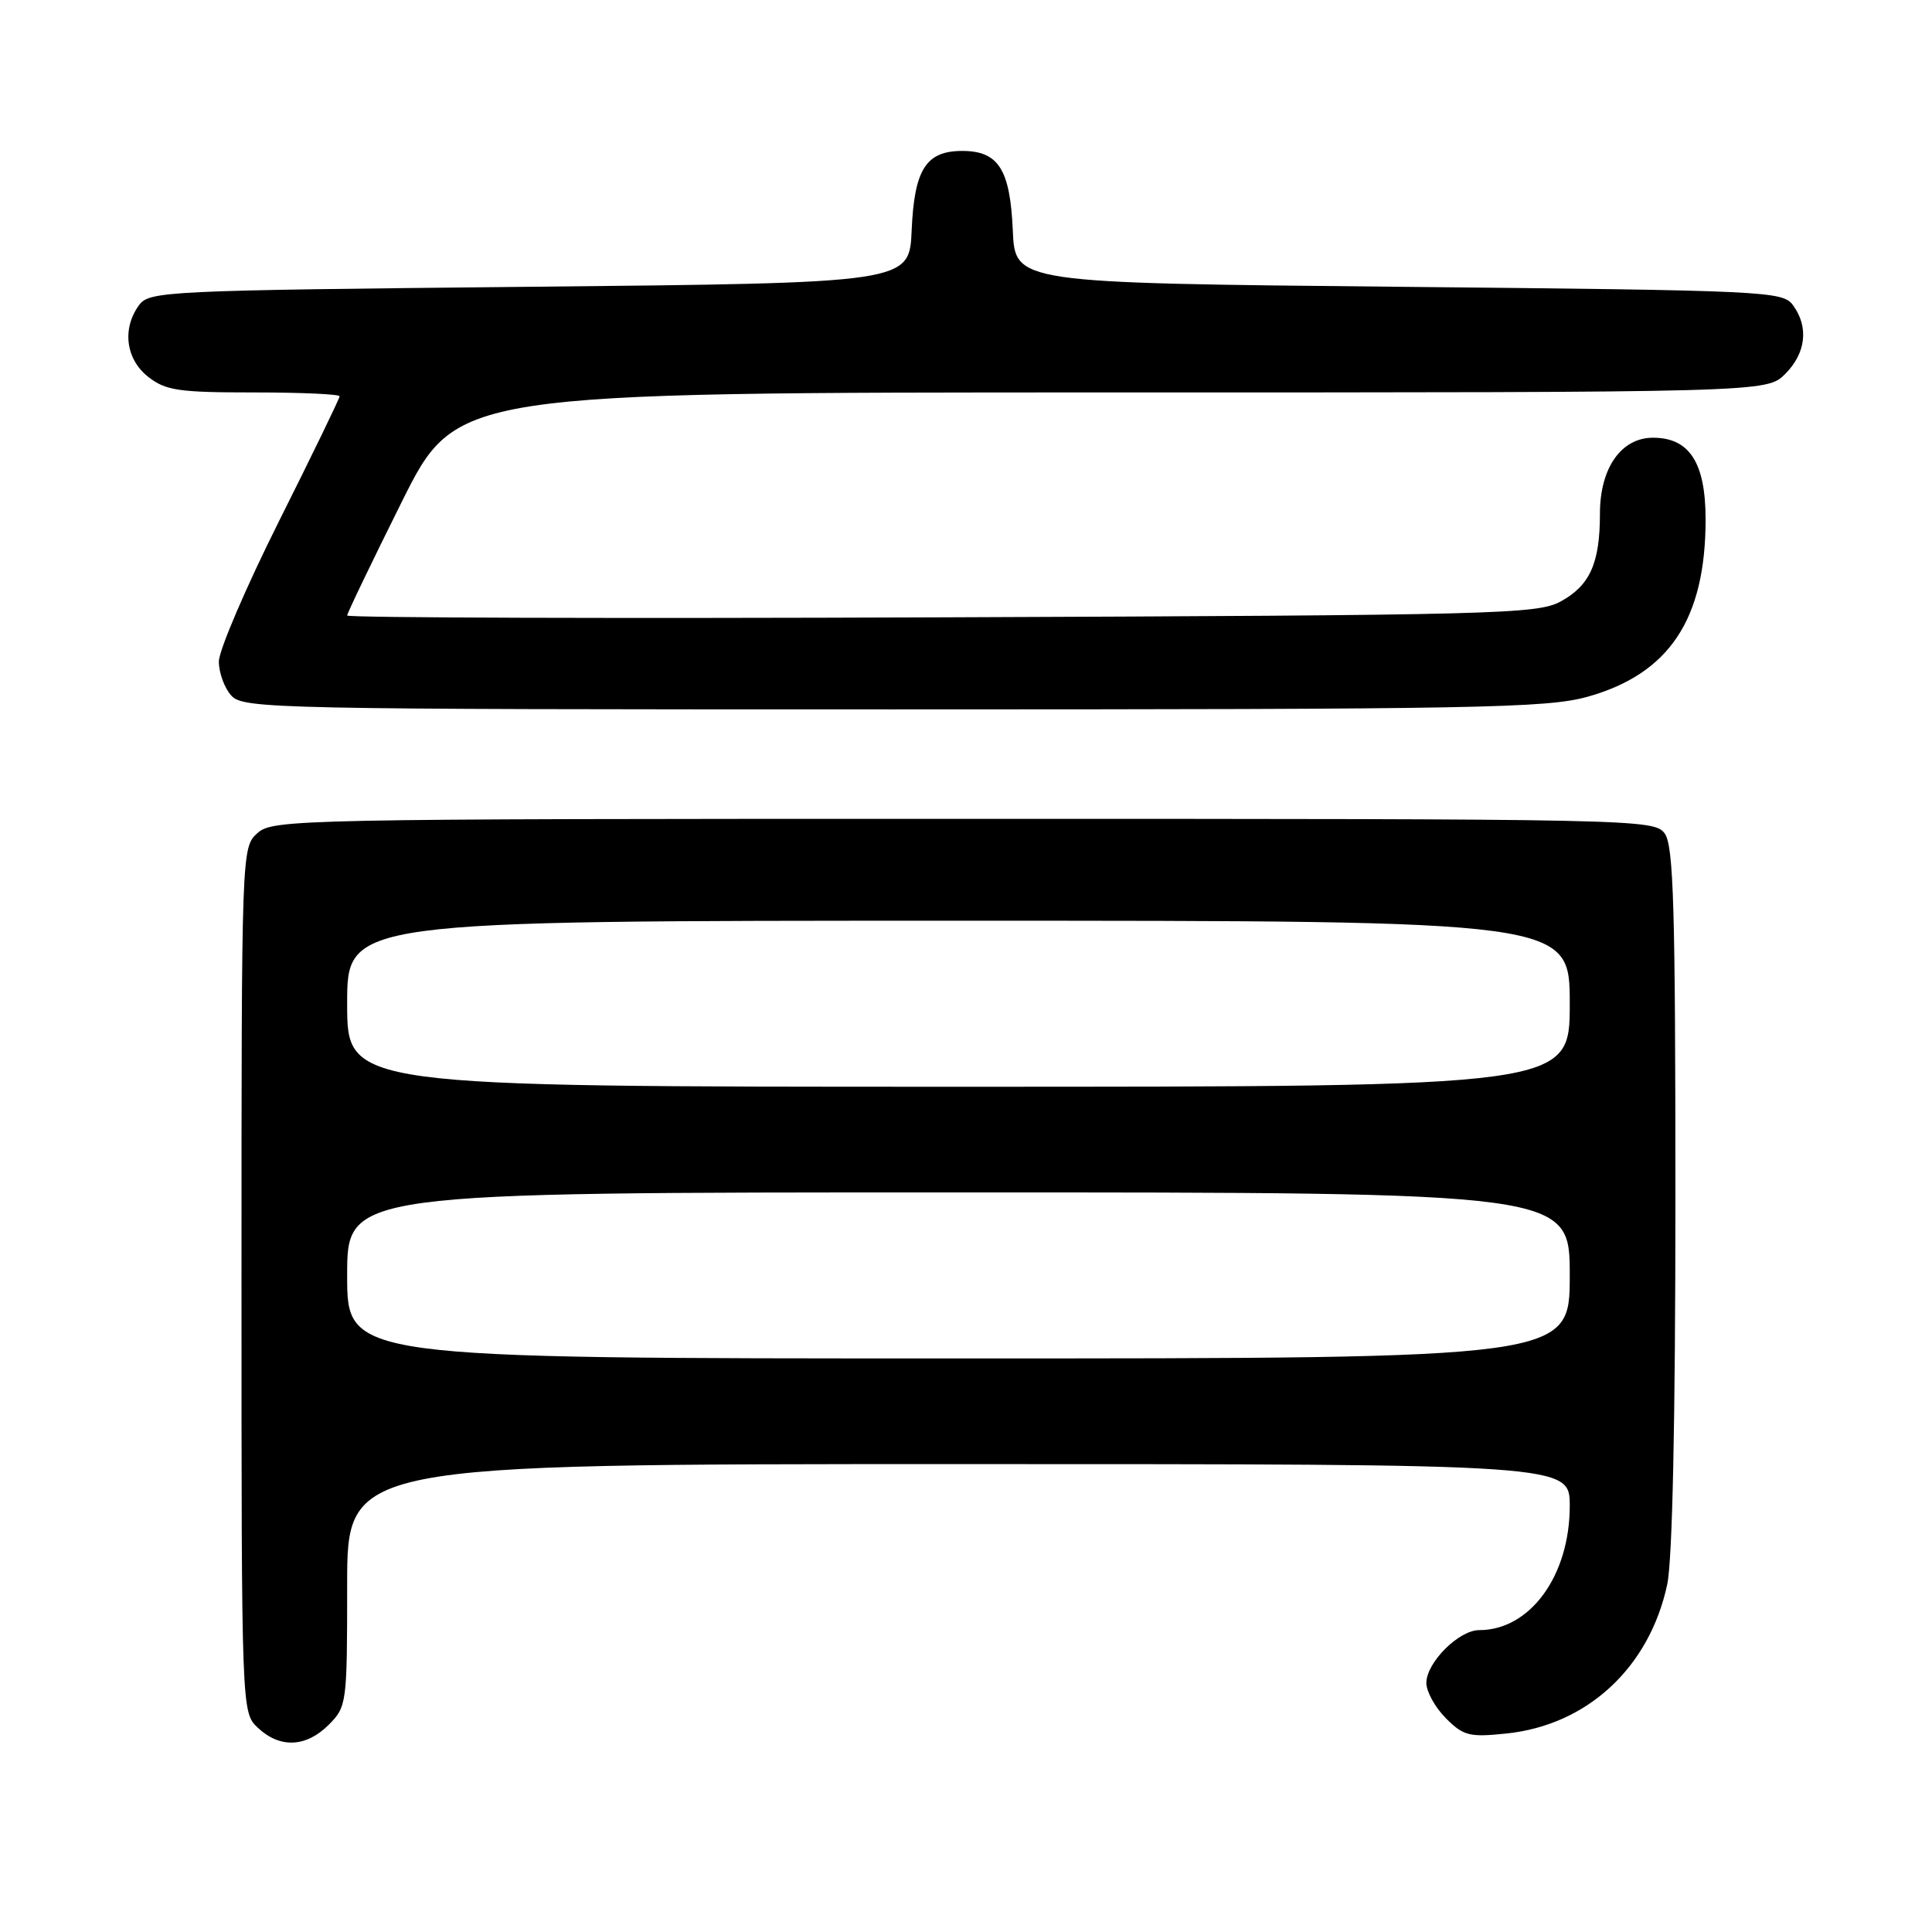 <?xml version="1.0" encoding="UTF-8" standalone="no"?>
<!DOCTYPE svg PUBLIC "-//W3C//DTD SVG 1.1//EN" "http://www.w3.org/Graphics/SVG/1.1/DTD/svg11.dtd" >
<svg xmlns="http://www.w3.org/2000/svg" xmlns:xlink="http://www.w3.org/1999/xlink" version="1.1" viewBox="0 0 256 256">
 <g >
 <path fill="currentColor"
d=" M 43.55 228.55 C 45.95 226.14 46.00 225.75 46.00 210.05 C 46.00 194.00 46.00 194.00 127.00 194.00 C 208.00 194.00 208.00 194.00 208.00 199.54 C 208.00 208.79 202.75 216.00 196.00 216.00 C 193.30 216.00 189.00 220.30 189.00 223.00 C 189.00 224.15 190.16 226.25 191.59 227.68 C 193.91 230.01 194.71 230.21 199.59 229.70 C 210.31 228.60 218.55 220.97 220.91 209.97 C 221.61 206.74 222.00 188.16 222.00 158.64 C 222.00 120.27 221.76 112.05 220.58 110.44 C 219.19 108.54 217.08 108.50 127.69 108.50 C 39.13 108.50 36.14 108.56 34.10 110.40 C 32.01 112.30 32.00 112.63 32.00 169.62 C 32.00 226.92 32.00 226.92 34.19 228.96 C 37.11 231.69 40.56 231.53 43.55 228.55 Z  M 210.37 92.32 C 221.19 89.28 226.00 82.05 226.00 68.82 C 226.00 61.32 223.87 58.00 219.03 58.00 C 214.81 58.00 212.00 62.02 212.00 68.07 C 212.00 74.62 210.68 77.58 206.79 79.70 C 203.72 81.38 198.33 81.52 124.75 81.80 C 81.44 81.97 46.00 81.86 46.00 81.56 C 46.00 81.26 49.26 74.49 53.23 66.51 C 60.47 52.00 60.47 52.00 147.28 52.00 C 234.09 52.00 234.09 52.00 236.55 49.55 C 239.30 46.79 239.70 43.33 237.58 40.44 C 236.22 38.58 234.19 38.48 185.33 38.00 C 134.50 37.50 134.50 37.50 134.20 30.52 C 133.85 22.44 132.30 20.00 127.50 20.00 C 122.70 20.00 121.15 22.44 120.80 30.52 C 120.50 37.50 120.50 37.50 70.17 38.00 C 21.81 38.48 19.78 38.58 18.42 40.44 C 16.15 43.55 16.66 47.59 19.63 49.93 C 21.95 51.75 23.65 52.00 33.63 52.00 C 39.89 52.00 45.00 52.23 45.00 52.51 C 45.00 52.79 41.40 60.21 37.00 69.00 C 32.60 77.79 29.00 86.18 29.00 87.66 C 29.00 89.14 29.74 91.17 30.65 92.17 C 32.23 93.92 36.27 94.00 118.34 94.00 C 195.93 94.00 204.96 93.83 210.37 92.32 Z  M 46.00 169.00 C 46.00 158.00 46.00 158.00 127.00 158.00 C 208.00 158.00 208.00 158.00 208.00 169.00 C 208.00 180.00 208.00 180.00 127.00 180.00 C 46.00 180.00 46.00 180.00 46.00 169.00 Z  M 46.00 133.00 C 46.00 122.00 46.00 122.00 127.00 122.00 C 208.00 122.00 208.00 122.00 208.00 133.00 C 208.00 144.00 208.00 144.00 127.00 144.00 C 46.00 144.00 46.00 144.00 46.00 133.00 Z "/>
</g>
</svg>